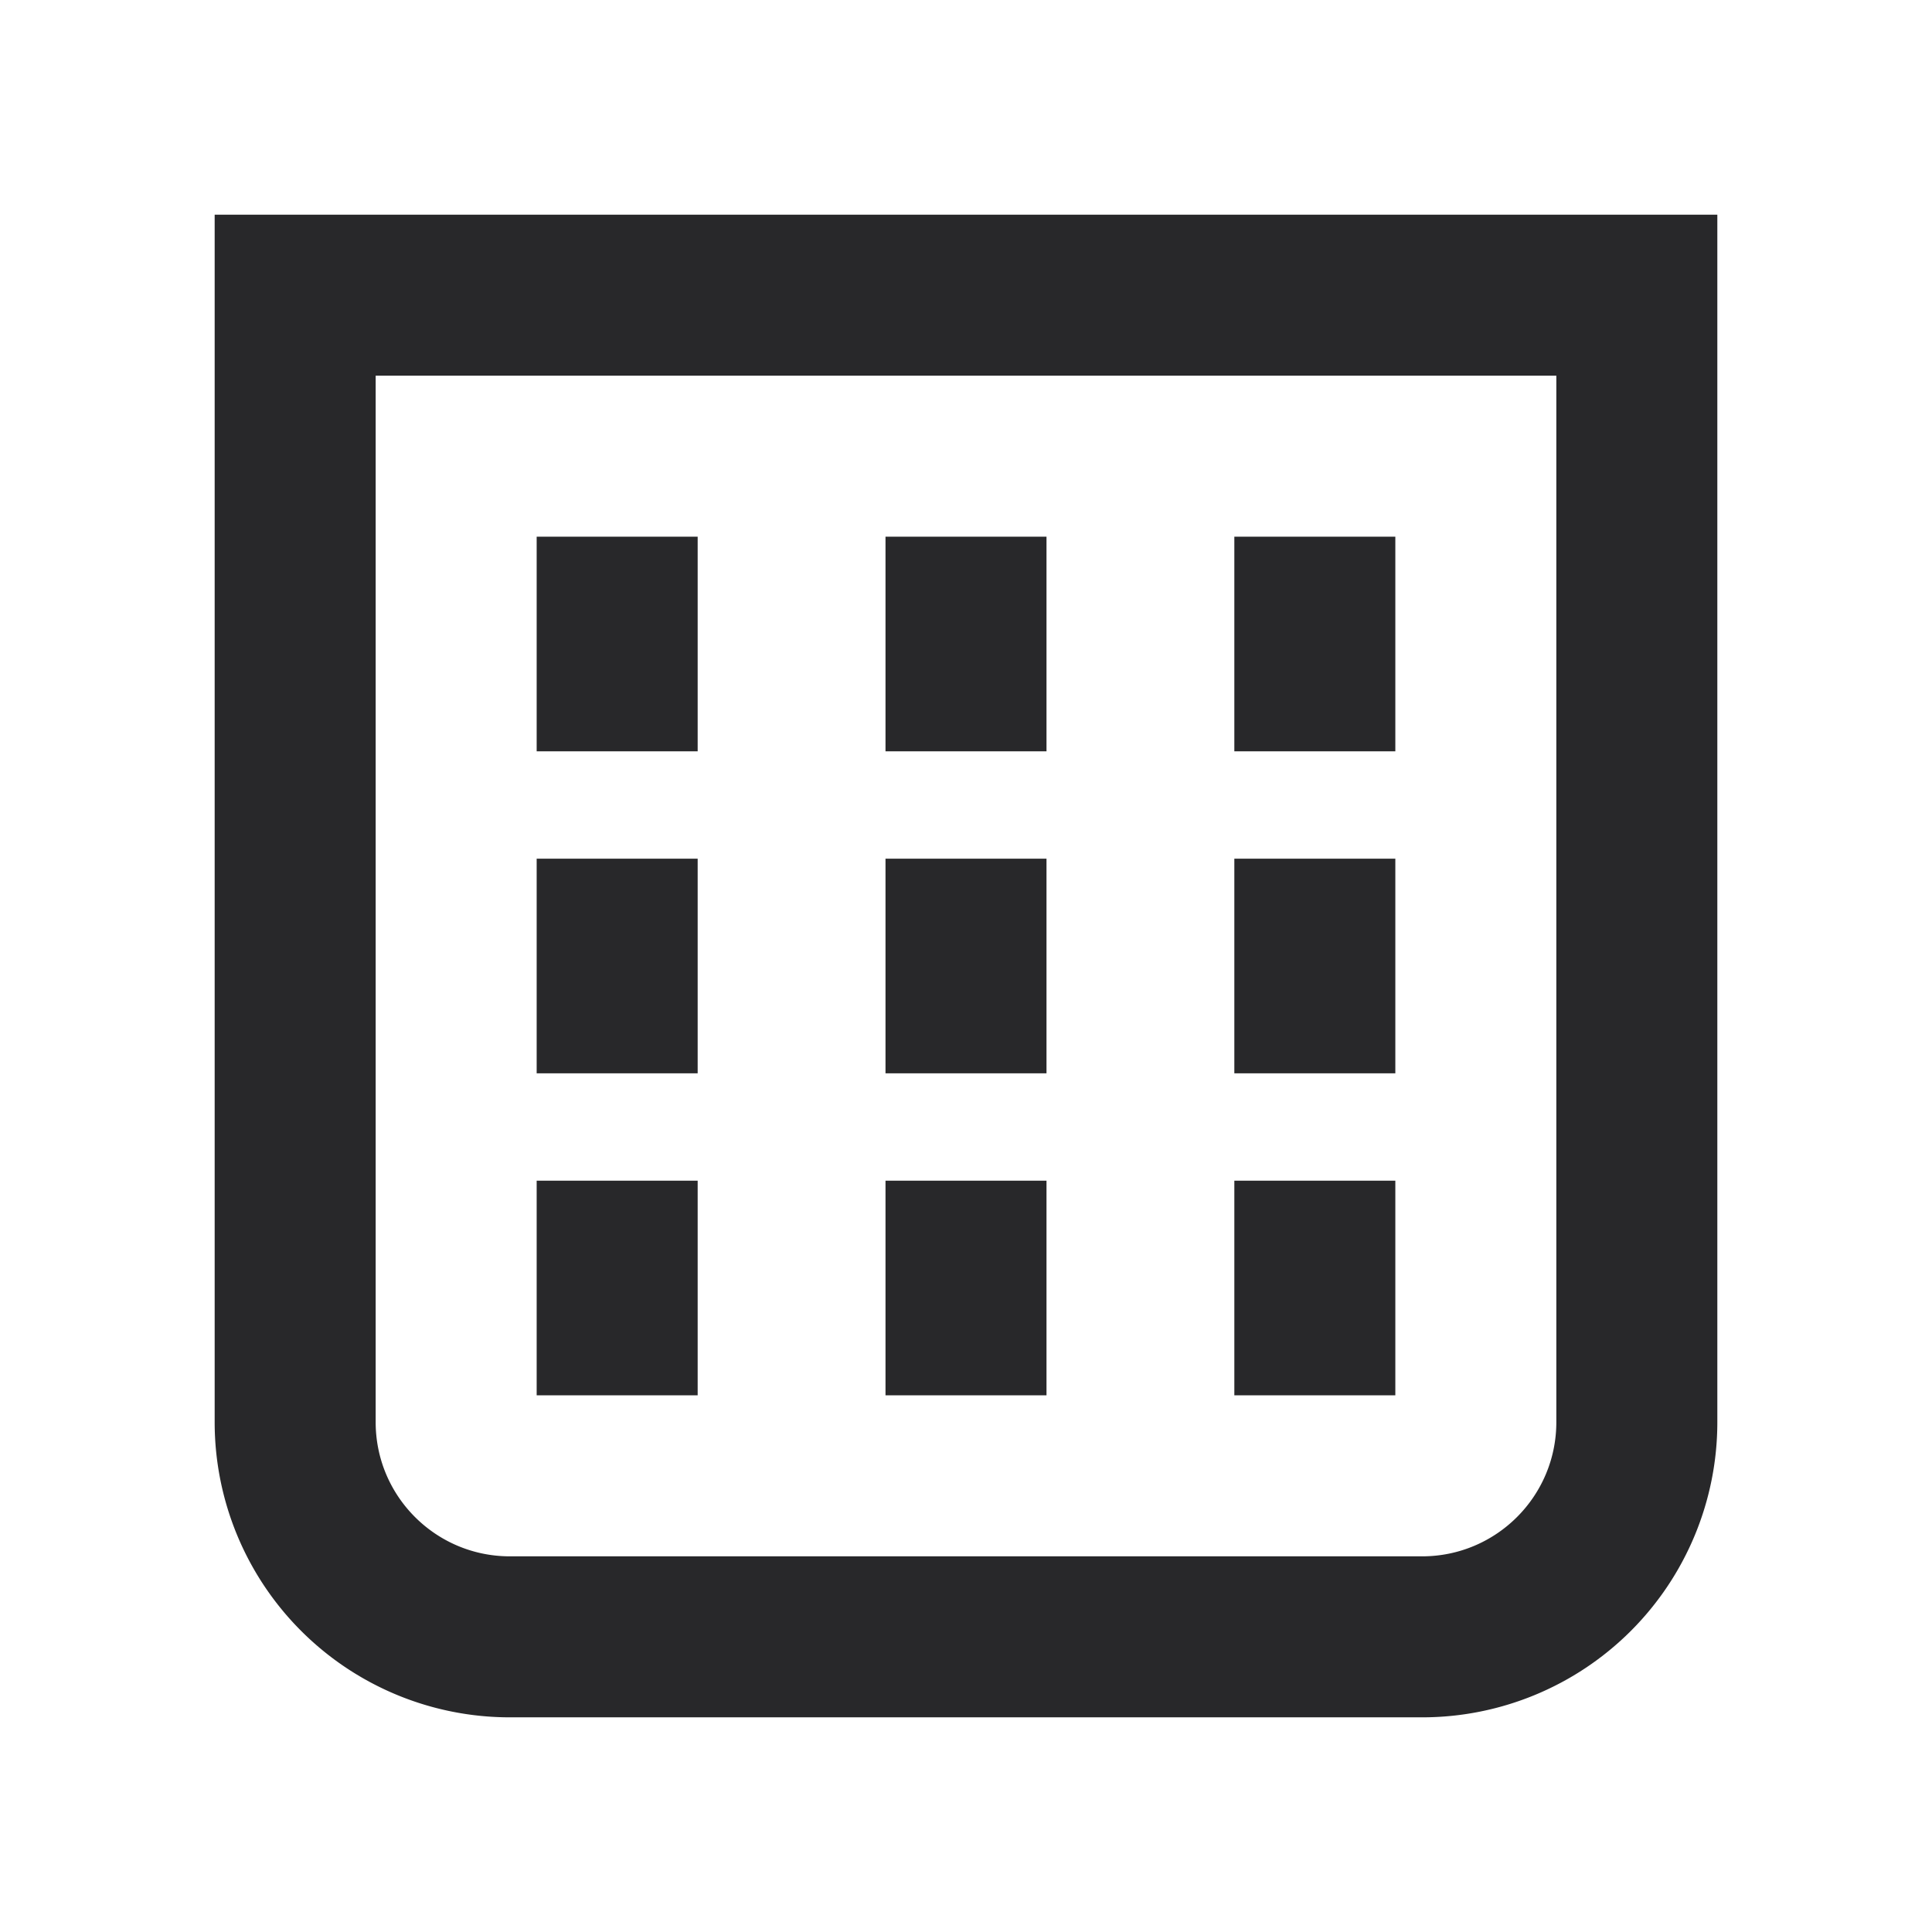 <svg xmlns="http://www.w3.org/2000/svg" style="color: transparent; fill: #28282A;" viewBox="0 0 18 18"><path clip-rule="evenodd" d="M2.75 2H2v11.25A2.75 2.75 0 004.75 16h8.5A2.75 2.75 0 0016 13.25V2H2.75zm.75 11.25V3.5h11v9.75c0 .69-.56 1.25-1.25 1.25h-8.5c-.69 0-1.25-.56-1.25-1.25zm8-8.25v2H13V5h-1.5zM5 7V5h1.5v2H5zm3.25-2v2h1.5V5h-1.5zm3.25 5V8H13v2h-1.5zM5 8v2h1.5V8H5zm3.25 2V8h1.5v2h-1.5zm3.25 1v2H13v-2h-1.5zM5 13v-2h1.5v2H5zm3.25-2v2h1.5v-2h-1.5z" fill-rule="evenodd"></path></svg>